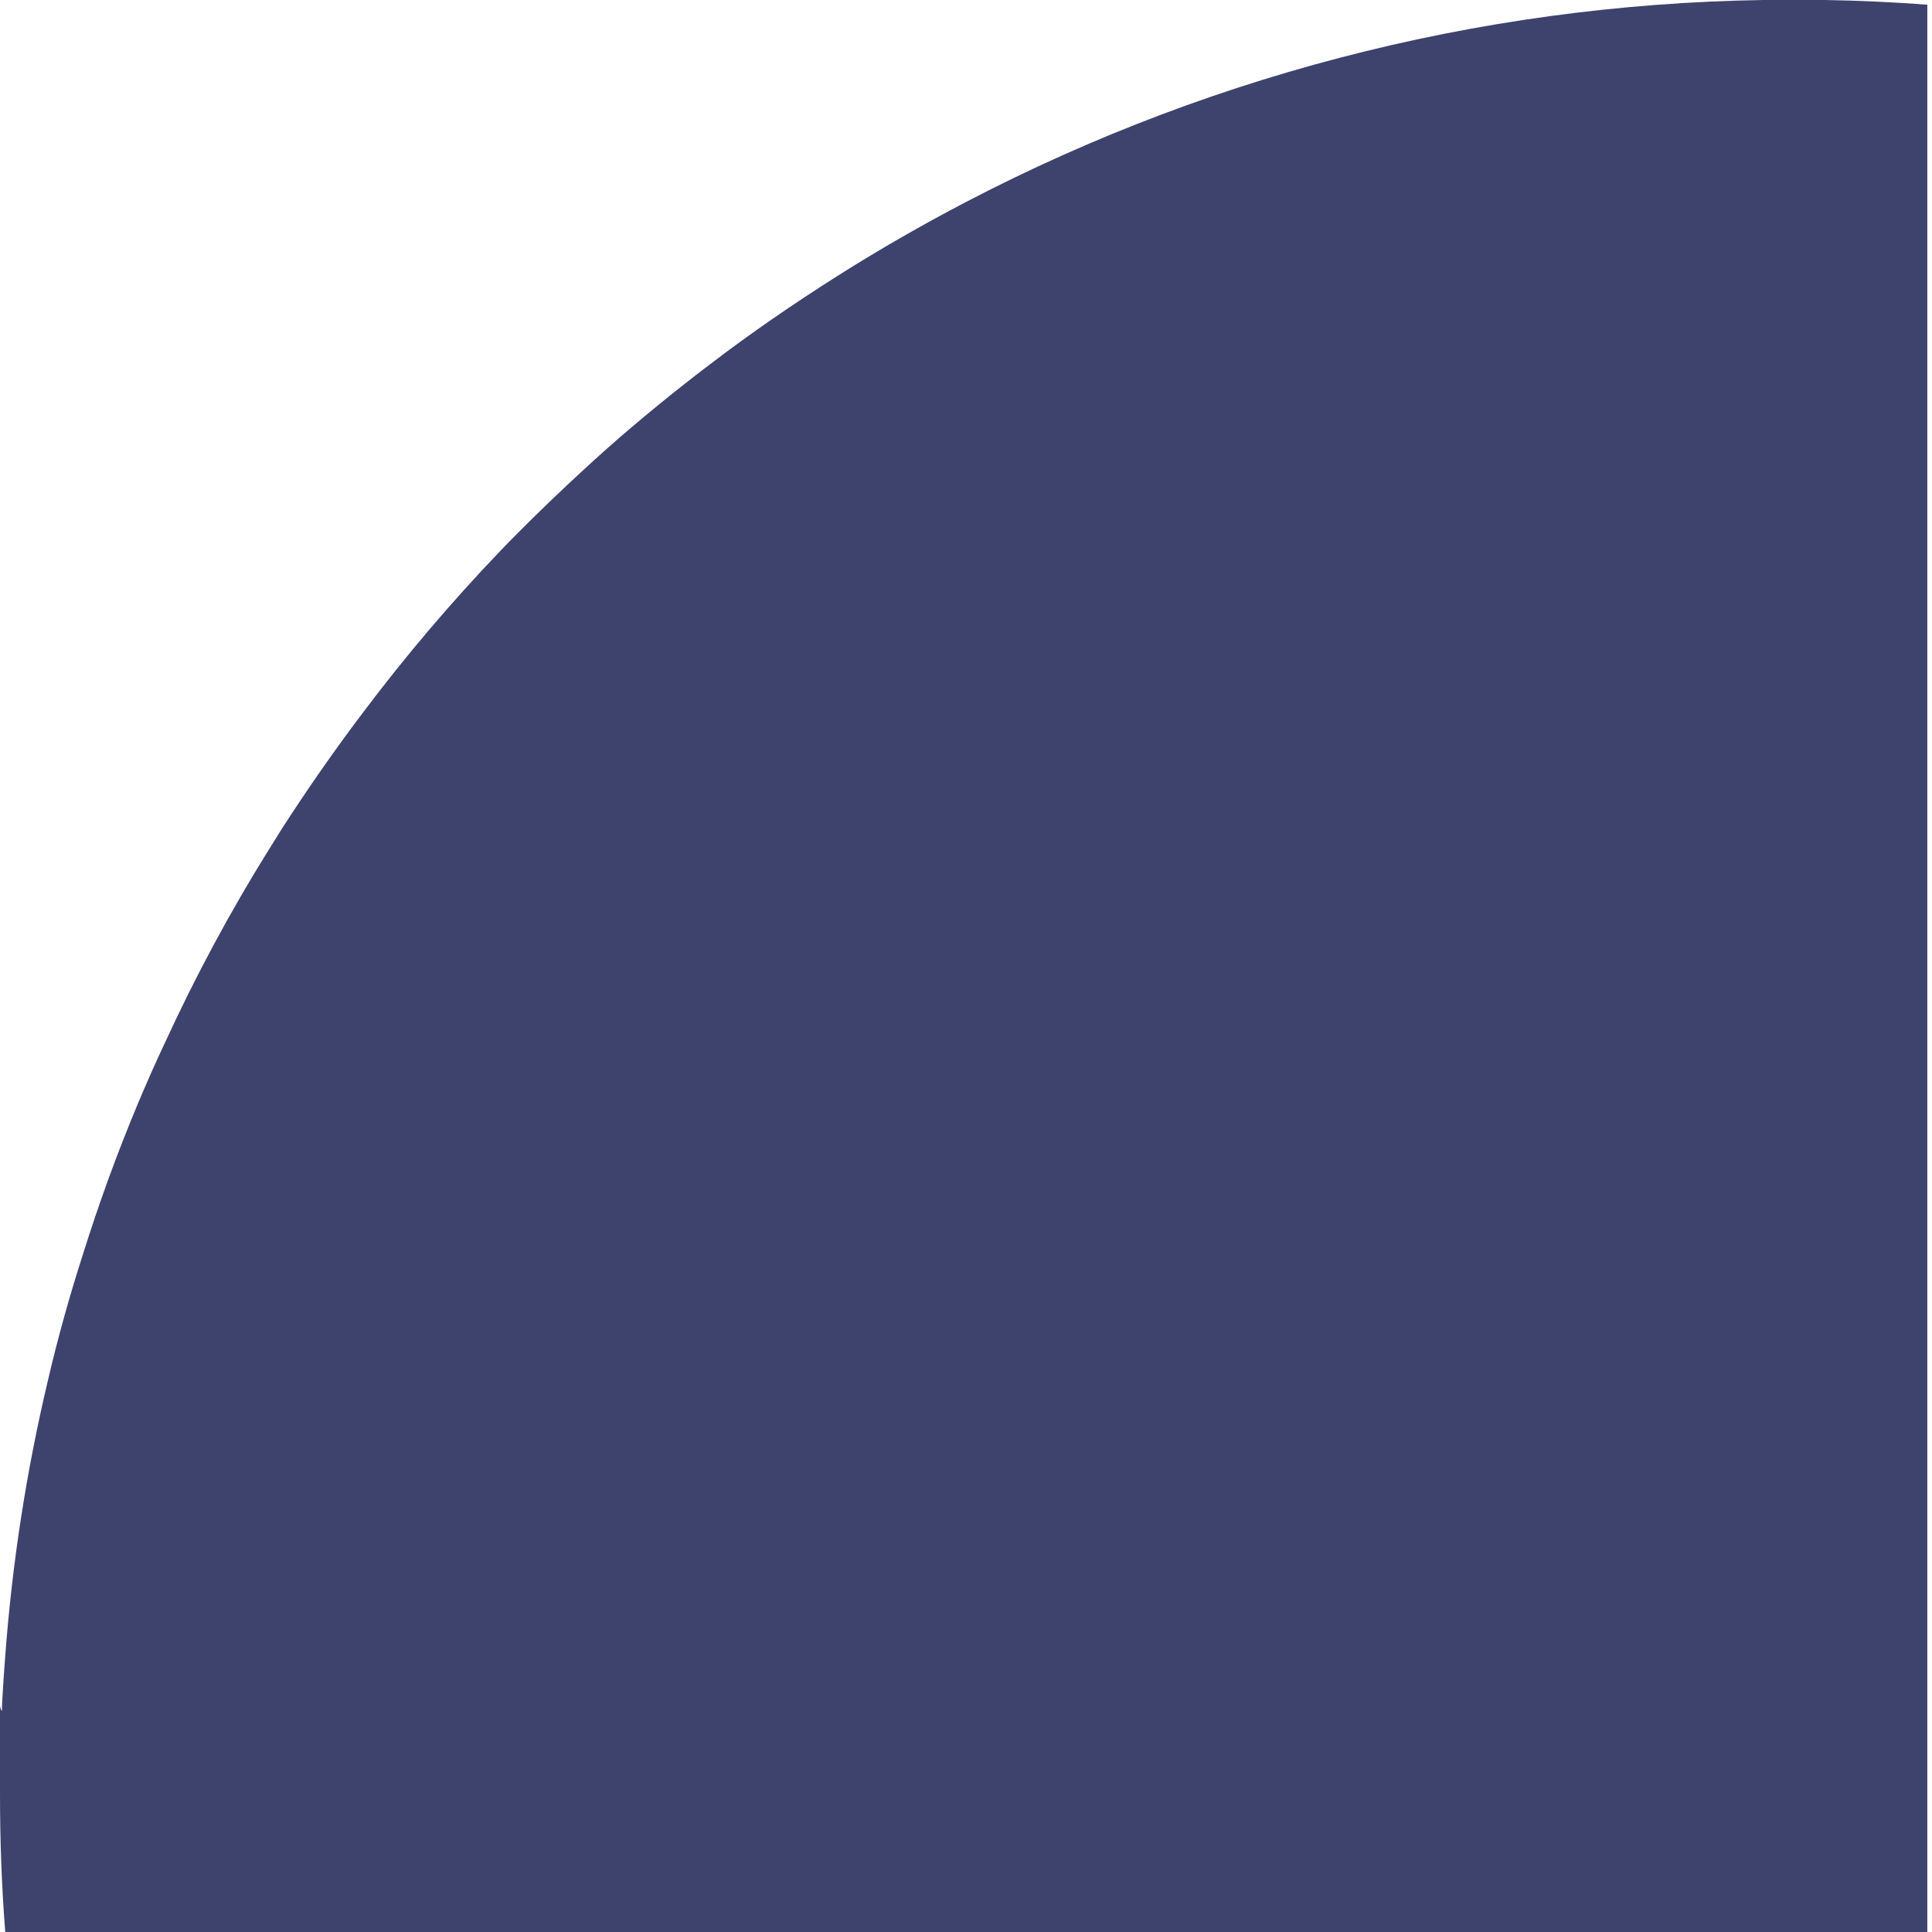 <svg width="7" height="7" viewBox="0 0 7 7" fill="none" xmlns="http://www.w3.org/2000/svg">
<path d="M6.983 0.017V7H0.019C0.006 6.835 0 6.668 0 6.5V6.176C2.53173e-05 6.184 0.002 6.193 0.007 6.2C0.007 6.182 0.008 6.165 0.009 6.147C0.012 6.098 0.015 6.049 0.019 6C0.044 5.663 0.096 5.328 0.174 5C0.21 4.845 0.253 4.692 0.301 4.543C0.359 4.358 0.425 4.177 0.499 4C0.531 3.924 0.564 3.849 0.599 3.775C0.709 3.536 0.834 3.303 0.973 3.08C0.989 3.054 1.006 3.027 1.023 3C1.116 2.856 1.214 2.715 1.318 2.578C1.47 2.376 1.634 2.183 1.809 2C1.815 1.993 1.822 1.987 1.828 1.98C1.946 1.859 2.069 1.742 2.195 1.629C2.316 1.522 2.442 1.419 2.571 1.321C2.72 1.207 2.876 1.1 3.034 1C3.157 0.922 3.284 0.848 3.413 0.778C4.328 0.283 5.349 0.016 6.389 0H6.613C6.737 0.002 6.861 0.008 6.983 0.017Z" fill="#3E436D"/>
</svg>
